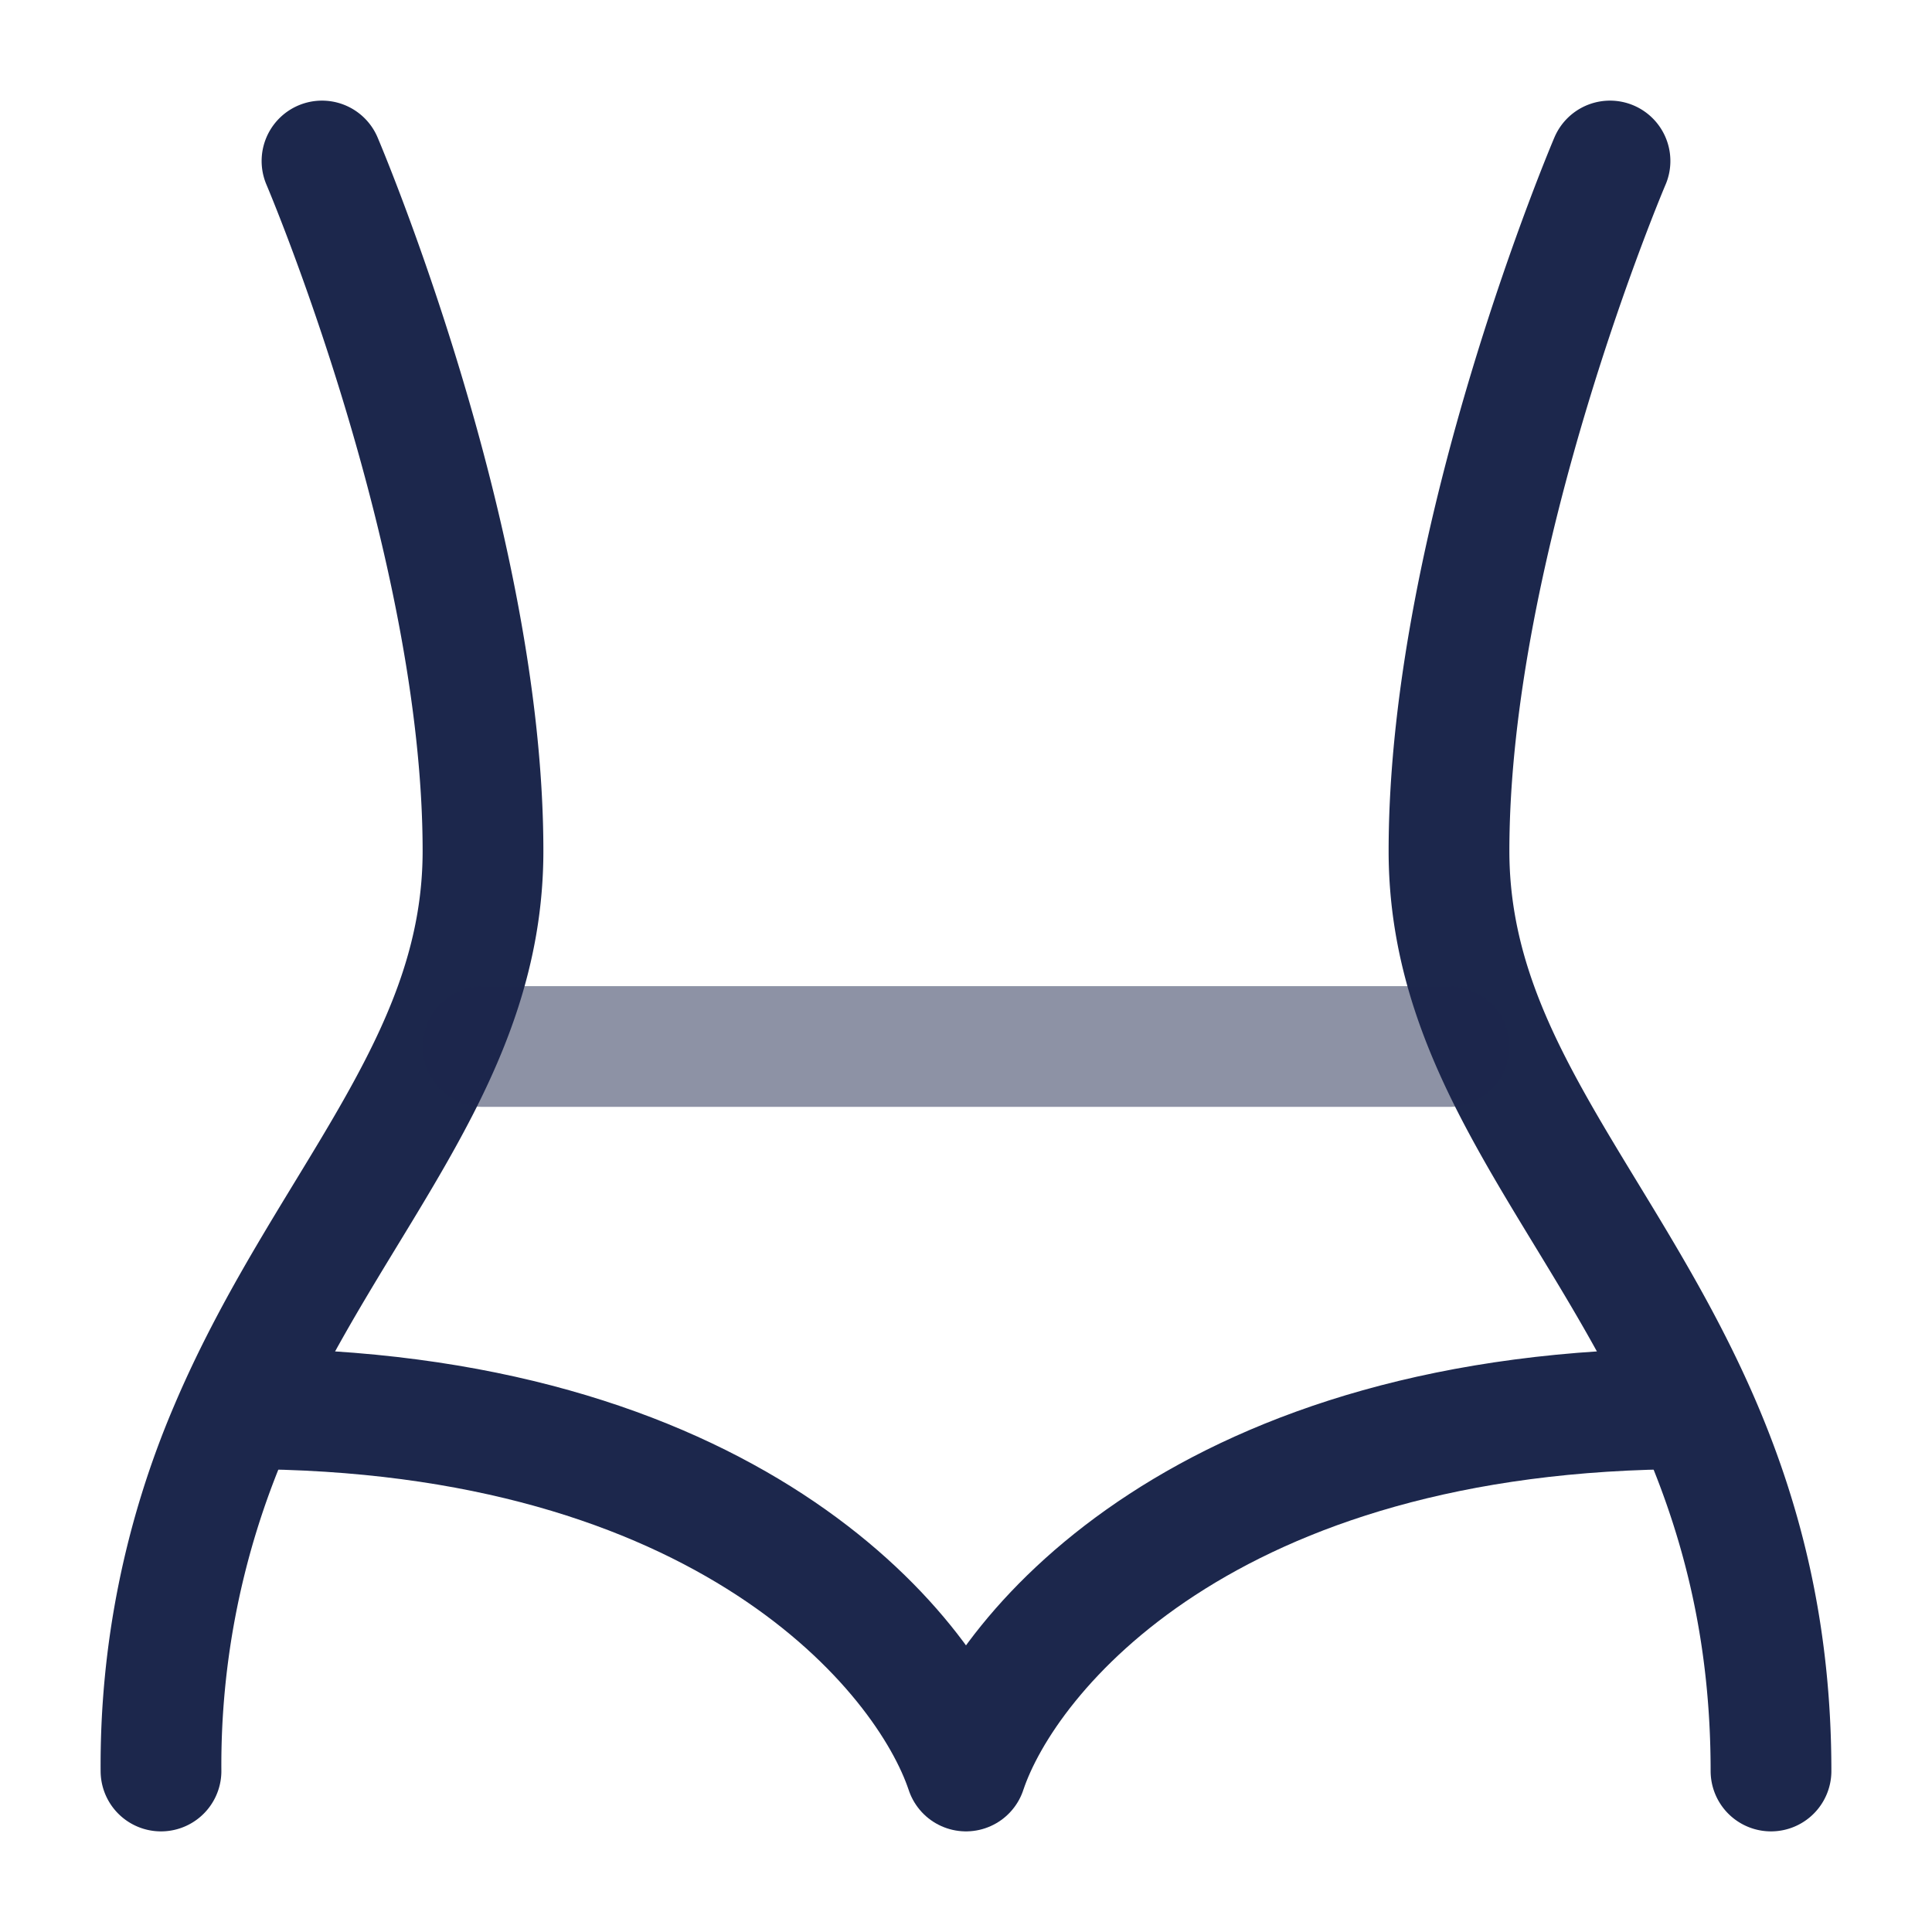 <svg xmlns="http://www.w3.org/2000/svg" width="24" height="24" fill="none">
  <g stroke="#1C274C" stroke-linecap="round" stroke-width="1.5">
    <path stroke-linejoin="round" d="M20 2s-2 4.688-2 8.571c0 1.244.426 2.284 1 3.32.66 1.193 1.517 2.38 2.146 3.863.499 1.178.854 2.543.854 4.246M4 2s2 4.688 2 8.571c0 1.244-.426 2.284-1 3.32-.66 1.193-1.517 2.38-2.146 3.863A10.605 10.605 0 0 0 2 22"/>
    <path d="M6 13h12" opacity=".5"/>
    <path d="M12 22c.5-1.5 3-4.5 9-4.5M12 22c-.5-1.5-3-4.5-9-4.5"/>
  </g>
</svg>
